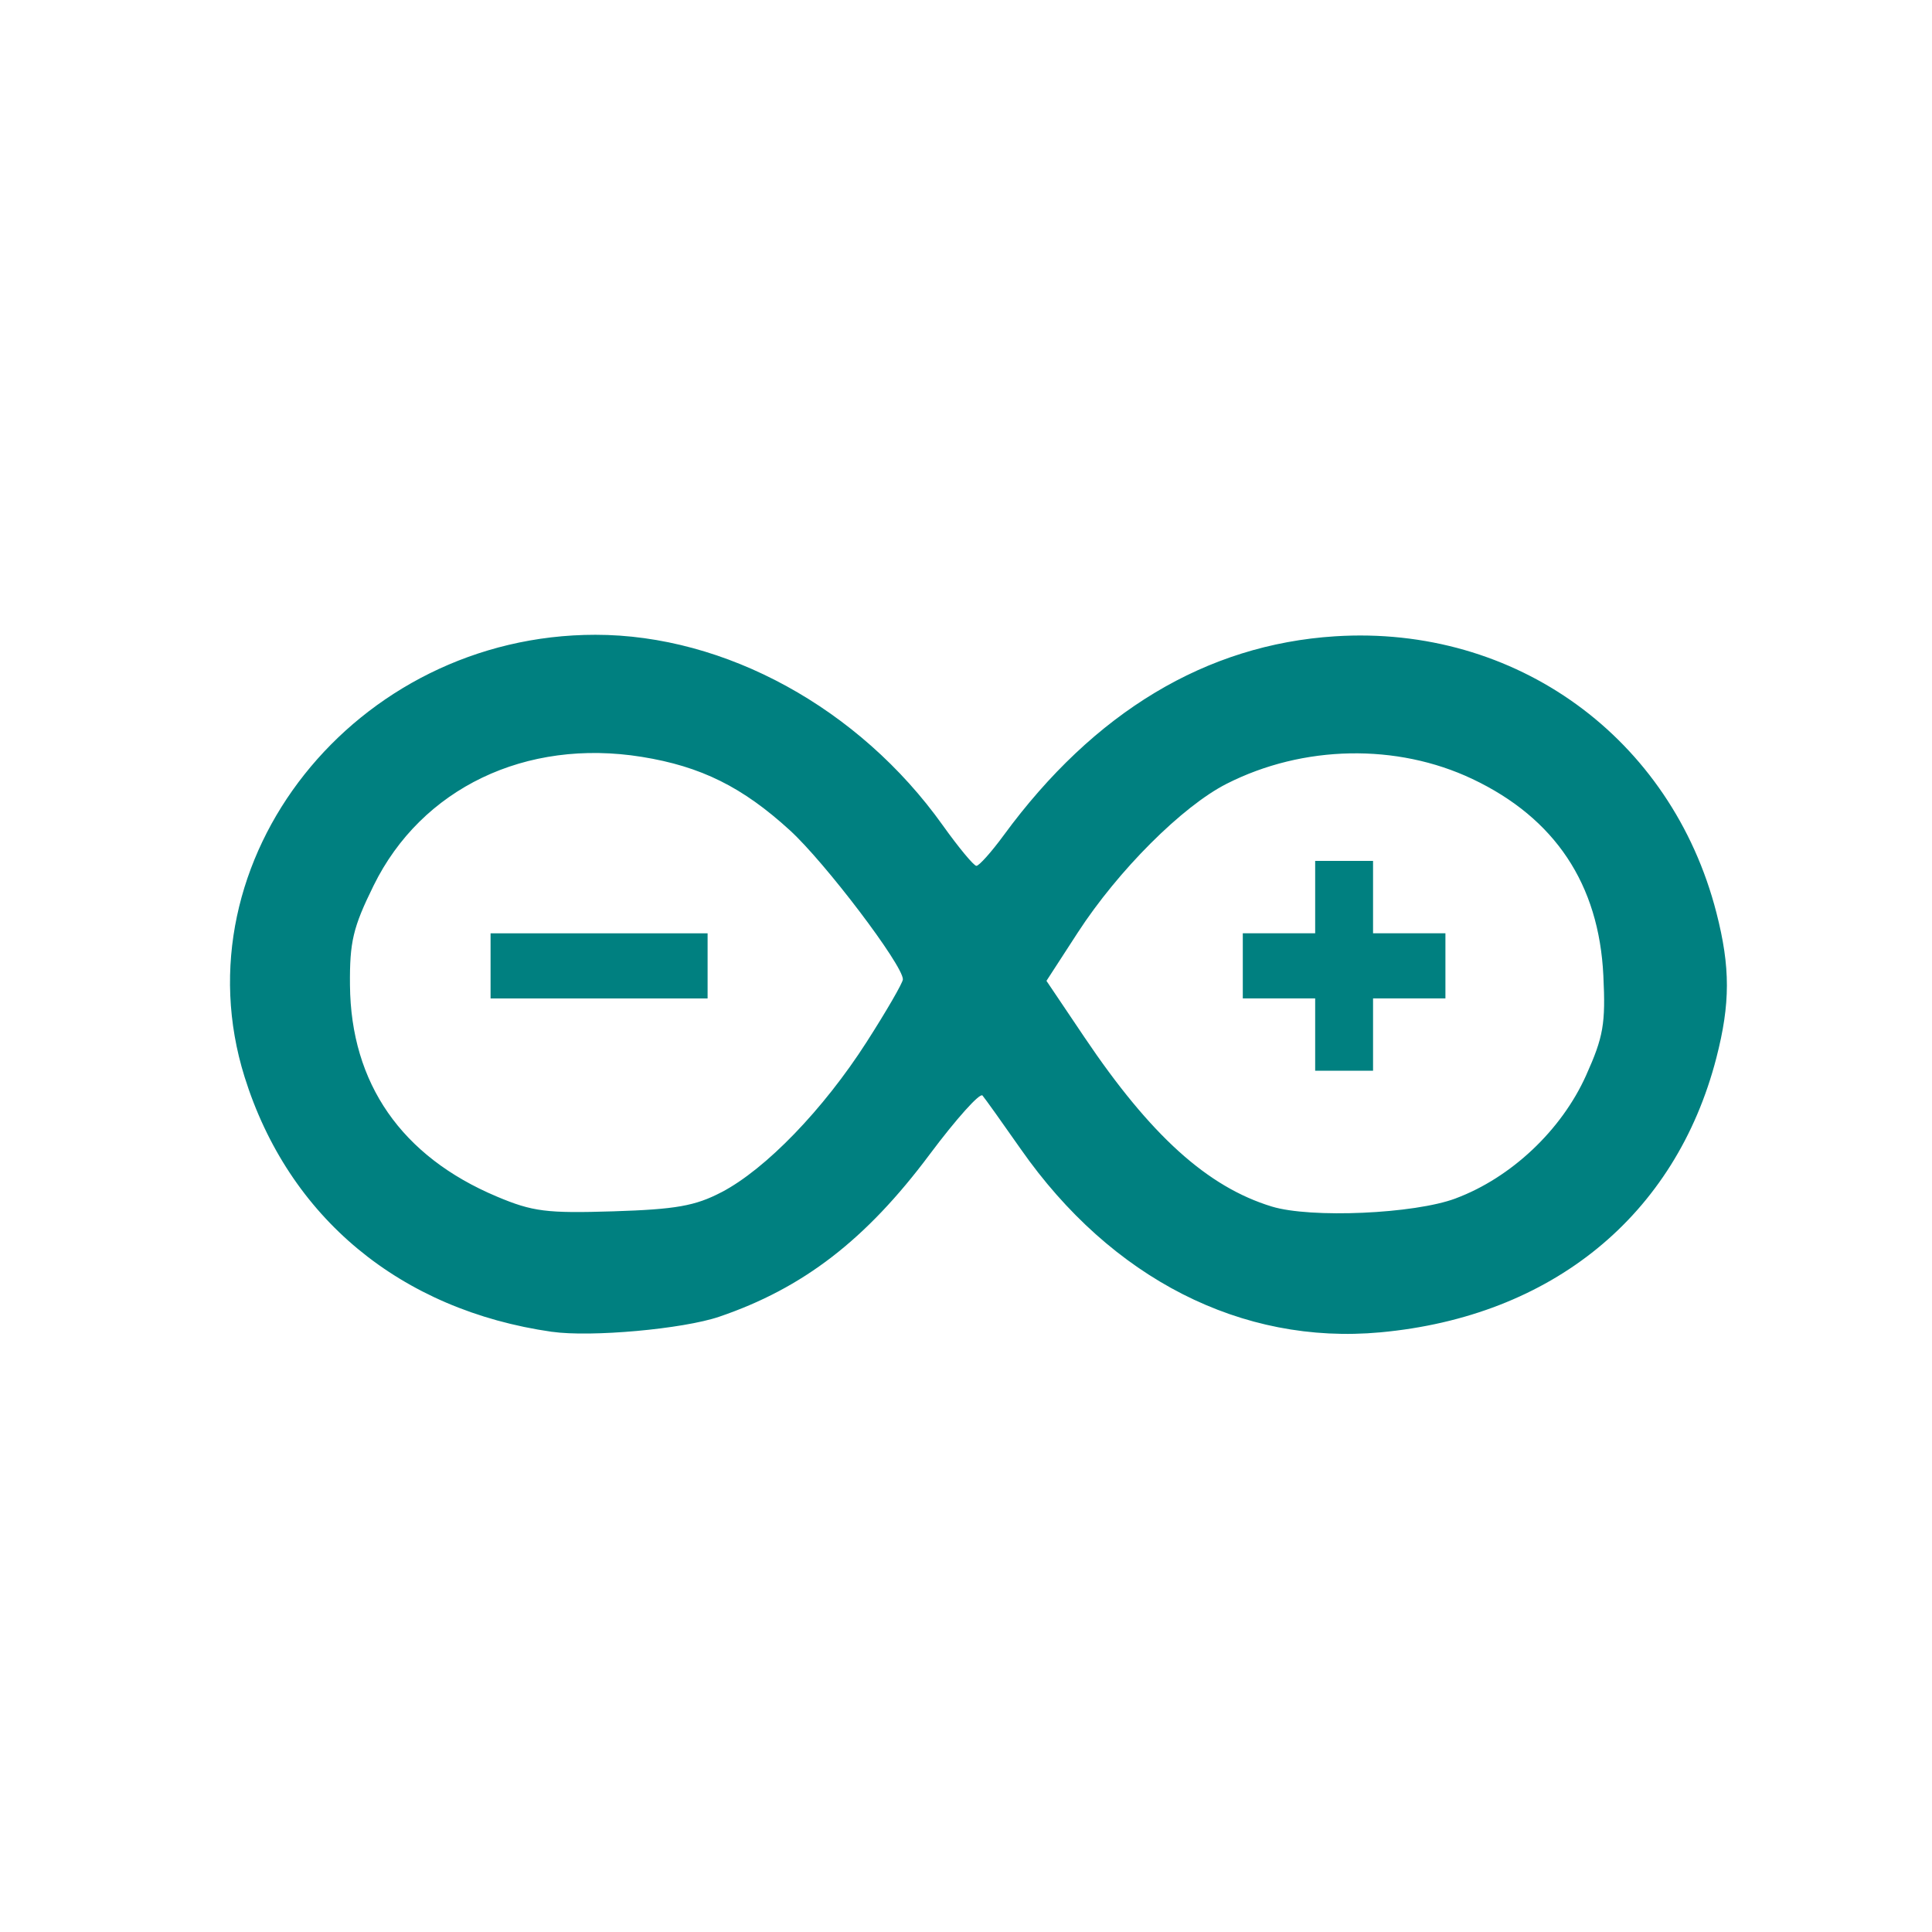 <?xml version="1.0" encoding="UTF-8" standalone="no"?>
<!-- Created with Inkscape (http://www.inkscape.org/) -->

<svg
   xmlns:dc="http://purl.org/dc/elements/1.1/"
   xmlns:cc="http://creativecommons.org/ns#"
   xmlns:rdf="http://www.w3.org/1999/02/22-rdf-syntax-ns#"
   xmlns:svg="http://www.w3.org/2000/svg"
   xmlns="http://www.w3.org/2000/svg"
   xmlns:sodipodi="http://sodipodi.sourceforge.net/DTD/sodipodi-0.dtd"
   xmlns:inkscape="http://www.inkscape.org/namespaces/inkscape"
   width="48"
   height="48"
   id="svg2"
   version="1.1"
   inkscape:version="0.48.4 r9939"
   sodipodi:docname="arduino.svg"
   inkscape:export-filename="/home/uri/workspace/NitruxforAndroid/res/drawable-xhdpi/downloads.png"
   inkscape:export-xdpi="180"
   inkscape:export-ydpi="180">
  <defs
     id="defs4" />
  <sodipodi:namedview
     id="base"
     pagecolor="#ffffff"
     bordercolor="#666666"
     borderopacity="1.0"
     inkscape:pageopacity="0.0"
     inkscape:pageshadow="2"
     inkscape:zoom="4.4161321"
     inkscape:cx="-6.4886805"
     inkscape:cy="33.387611"
     inkscape:document-units="px"
     inkscape:current-layer="layer1"
     showgrid="false"
     inkscape:window-width="1075"
     inkscape:window-height="721"
     inkscape:window-x="1752"
     inkscape:window-y="1328"
     inkscape:window-maximized="0"
     showguides="true">
    <inkscape:grid
       type="xygrid"
       id="grid3850" />
  </sodipodi:namedview>
  <g
     inkscape:label="Capa 1"
     inkscape:groupmode="layer"
     id="layer1"
     transform="translate(0,-1004.362)">
    <path
       style="fill:#000000"
       d=""
       id="path906"
       inkscape:connector-curvature="0" />
    <path
       style="fill:#008080;stroke:none"
       d="m 13.716,1037.451 c -3.771,-0.539 -6.547,-2.841 -7.64,-6.335 -1.687,-5.393 2.75,-10.983 8.718,-10.983 3.226,0 6.553,1.824 8.626,4.73 0.395,0.554 0.773,1.009 0.838,1.011 0.066,0 0.371,-0.34 0.679,-0.76 2.246,-3.064 5.033,-4.738 8.229,-4.943 4.491,-0.288 8.361,2.516 9.478,6.867 0.348,1.354 0.347,2.258 -0.002,3.609 -1.012,3.916 -4.086,6.425 -8.35,6.817 -3.441,0.316 -6.68,-1.334 -8.929,-4.55 -0.46,-0.658 -0.889,-1.258 -0.953,-1.334 -0.064,-0.076 -0.655,0.583 -1.314,1.465 -1.582,2.119 -3.142,3.321 -5.228,4.031 -0.9,0.306 -3.186,0.512 -4.152,0.374 z m 4.21,-3.469 c 1.099,-0.574 2.532,-2.057 3.604,-3.73 0.496,-0.774 0.902,-1.476 0.902,-1.559 5.8e-5,-0.354 -1.931,-2.901 -2.806,-3.701 -1.18,-1.078 -2.21,-1.589 -3.681,-1.826 -2.882,-0.464 -5.473,0.779 -6.662,3.196 -0.513,1.042 -0.598,1.399 -0.588,2.479 0.022,2.44 1.281,4.252 3.646,5.248 0.894,0.377 1.239,0.42 2.902,0.368 1.547,-0.049 2.03,-0.134 2.682,-0.475 z m 18.239,0.154 c 1.38,-0.516 2.629,-1.694 3.24,-3.054 0.432,-0.963 0.488,-1.282 0.43,-2.48 -0.109,-2.273 -1.201,-3.913 -3.253,-4.886 -1.877,-0.89 -4.203,-0.846 -6.103,0.117 -1.104,0.559 -2.7,2.155 -3.703,3.7 l -0.777,1.198 0.946,1.405 c 1.643,2.439 3.055,3.714 4.652,4.202 0.969,0.296 3.542,0.183 4.567,-0.201 z"
       id="path4460"
       inkscape:connector-curvature="0" />
    <path
       style="fill:#008080;stroke:none"
       d="m 12.188,1028.359 0,-0.809 2.696,0 2.696,0 0,0.809 0,0.809 -2.696,0 -2.696,0 0,-0.809 z"
       id="path4462"
       inkscape:connector-curvature="0" />
    <path
       style="fill:#008080;stroke:none"
       d="m 32.675,1030.066 0,-0.899 -0.899,0 -0.899,0 0,-0.809 0,-0.809 0.899,0 0.899,0 0,-0.899 0,-0.899 0.719,0 0.719,0 0,0.899 0,0.899 0.899,0 0.899,0 0,0.809 0,0.809 -0.899,0 -0.899,0 0,0.899 0,0.898 -0.719,0 -0.719,0 0,-0.898 z"
       id="path4464"
       inkscape:connector-curvature="0" />
  </g>
</svg>
